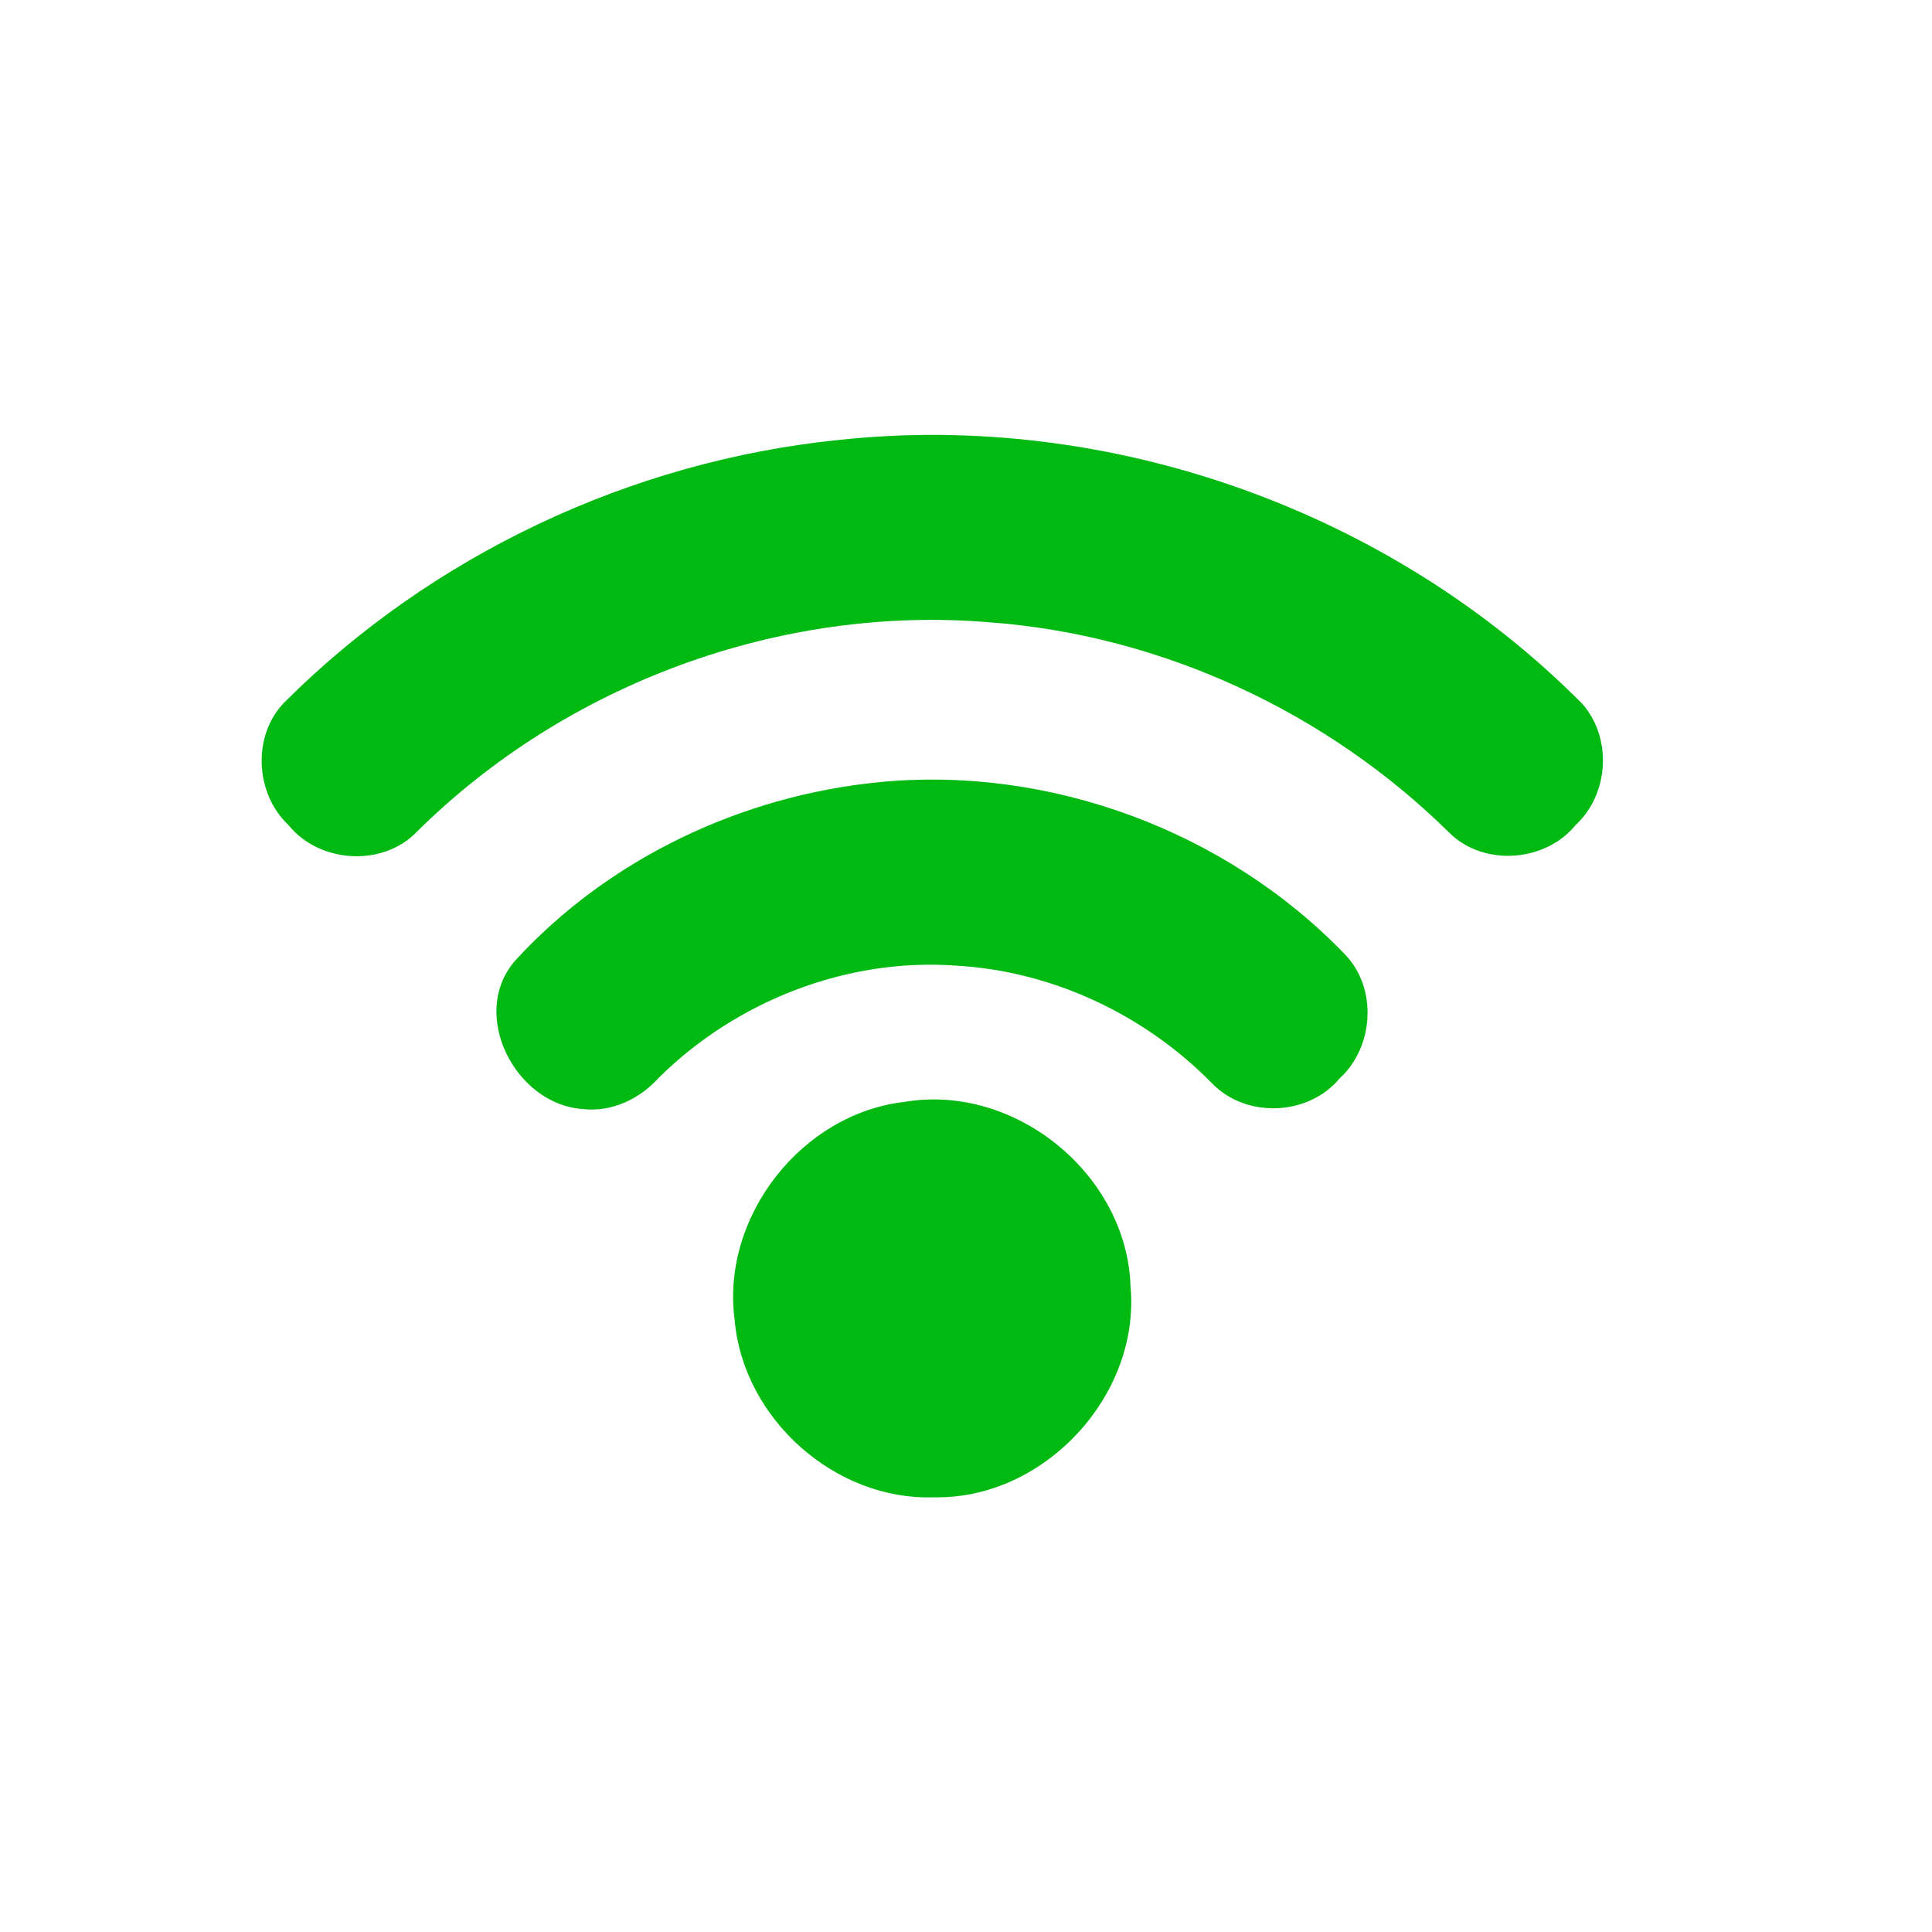 <?xml version="1.0" encoding="utf-8"?>
<!-- Generator: Adobe Illustrator 19.0.1, SVG Export Plug-In . SVG Version: 6.00 Build 0)  -->
<svg version="1.1" id="Layer_1" xmlns="http://www.w3.org/2000/svg" xmlns:xlink="http://www.w3.org/1999/xlink" x="0px" y="0px"
	 viewBox="163 -164 512 512" style="enable-background:new 163 -164 512 512;" xml:space="preserve">
<style type="text/css">
	.st0{fill:#00B911;}
</style>
<path d="M-286-8v96h96V-8H-286z M-203,75h-70V5h70V75z"/>
<path class="st0" d="M385.2-47.4c71.8-7.8,146.4,18.7,197.2,70c7.9,9.1,7,23.9-1.9,32.1c-8,9.8-24.3,11-33.4,2
	C514.6,24.6,470.6,4.2,425,0.9c-55.4-4.6-112,16.4-151.4,55.4c-9.1,9.6-26,8.5-34.2-1.7c-8.8-8.3-9.6-23.6-1.1-32.4
	C277.4-16.9,330.2-41.8,385.2-47.4z"/>
<path class="st0" d="M395.8,43.3C441.1,38.8,488,56.2,519.5,89c8.6,9,7.6,24.5-1.5,32.8c-8.3,10-24.8,10.6-33.8,1.3
	c-17.8-18.2-42.4-29.8-67.9-31.2c-28.9-2.1-58.2,9.4-78.7,29.7c-5.1,5.7-12.6,9.2-20.2,8.3c-17.8-1.2-30.2-25.1-17.9-39.3
	C324.3,63.5,359.5,46.9,395.8,43.3z"/>
<path class="st0" d="M402.8,128c29.2-4.9,58.8,19.2,59.8,48.8c2.7,29-22.9,56.6-52.1,56c-26.2,0.9-50.5-20.8-52.8-46.9
	C354,158.5,375.4,131.1,402.8,128z"/>
</svg>
